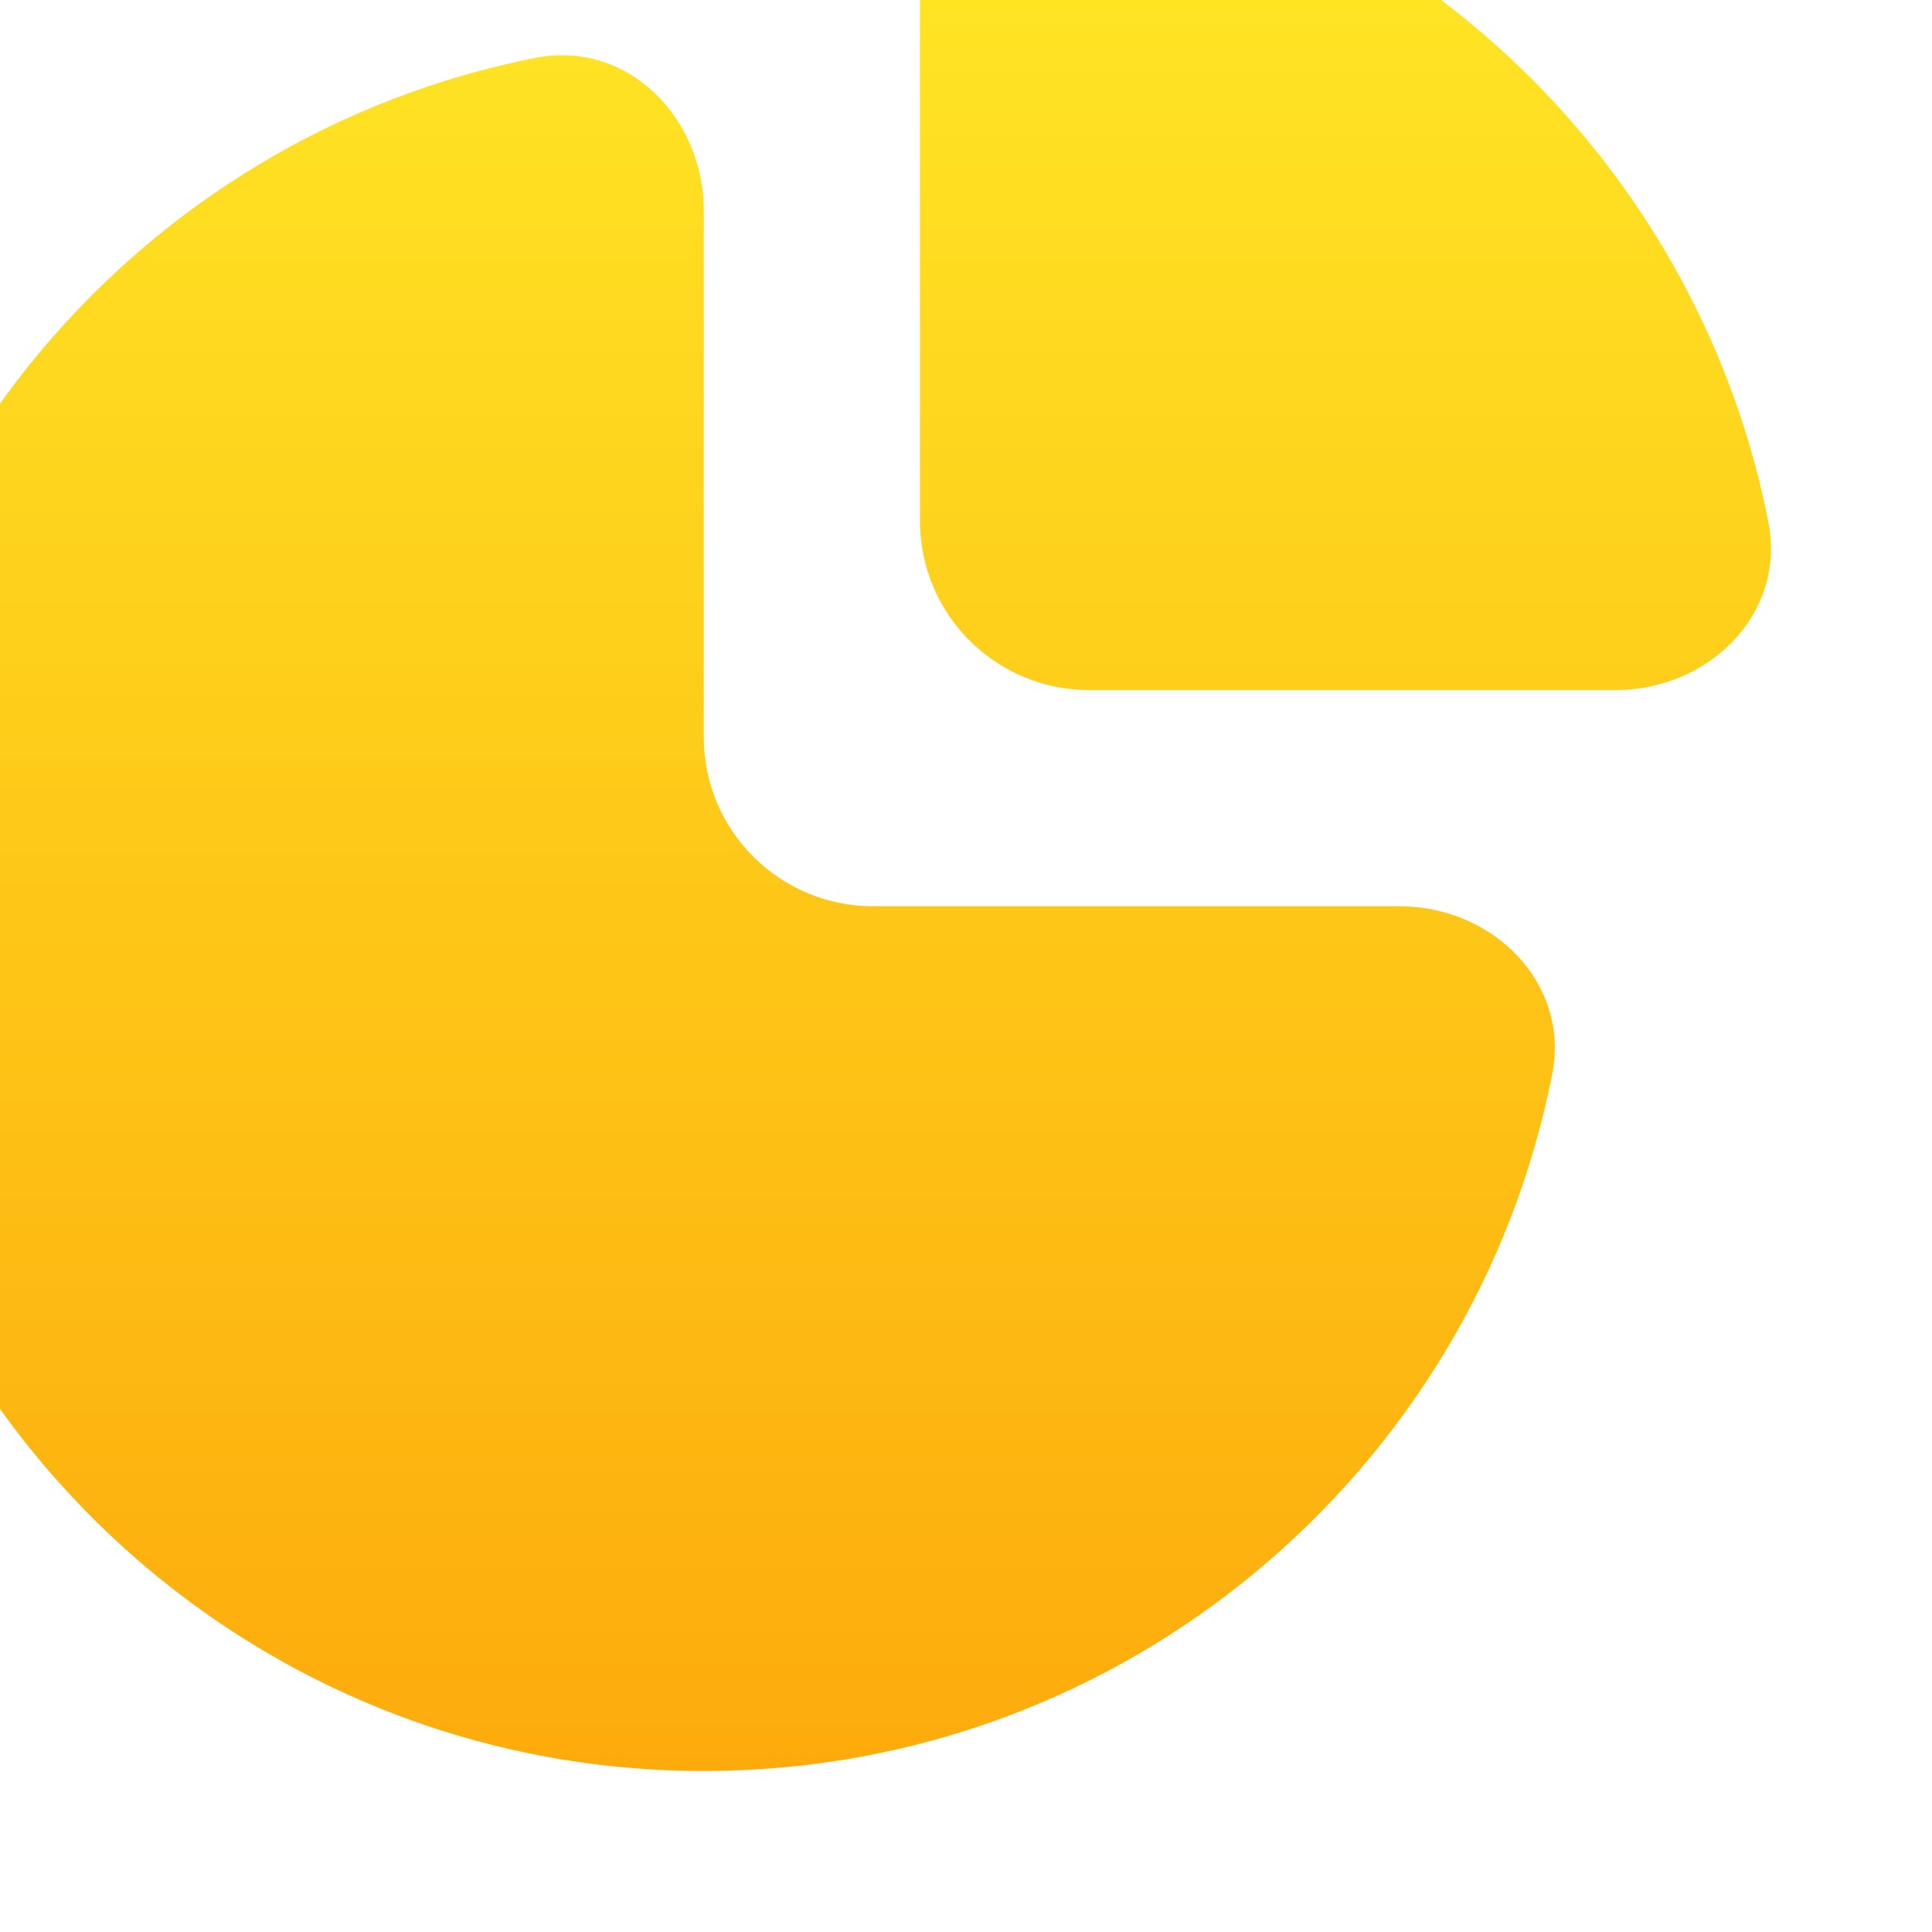 <svg width="48" height="48" viewBox="0 0 48 48" fill="none" xmlns="http://www.w3.org/2000/svg">
<g filter="url(#filter0_iiiii_436_18)">
<path d="M26.856 3.863C26.856 1.541 28.756 -0.383 31.034 0.065C39.548 1.744 46.256 8.452 47.934 16.966C48.383 19.244 46.459 21.144 44.137 21.144H31.059C28.738 21.144 26.856 19.262 26.856 16.941V3.863Z" fill="url(#paint0_linear_436_18)"/>
<path d="M0 26.515C0 16.079 7.441 7.381 17.306 5.437C19.584 4.988 21.485 6.913 21.485 9.234V22.312C21.485 24.633 23.367 26.515 25.688 26.515H38.766C41.087 26.515 43.012 28.416 42.563 30.694C40.619 40.559 31.921 48 21.485 48C9.619 48 0 38.381 0 26.515Z" fill="url(#paint1_linear_436_18)"/>
</g>
<defs>
<filter id="filter0_iiiii_436_18" x="-4" y="-4" width="54" height="54" filterUnits="userSpaceOnUse" color-interpolation-filters="sRGB">
<feFlood flood-opacity="0" result="BackgroundImageFix"/>
<feBlend mode="normal" in="SourceGraphic" in2="BackgroundImageFix" result="shape"/>
<feColorMatrix in="SourceAlpha" type="matrix" values="0 0 0 0 0 0 0 0 0 0 0 0 0 0 0 0 0 0 127 0" result="hardAlpha"/>
<feOffset dx="2" dy="2"/>
<feGaussianBlur stdDeviation="3"/>
<feComposite in2="hardAlpha" operator="arithmetic" k2="-1" k3="1"/>
<feColorMatrix type="matrix" values="0 0 0 0 1 0 0 0 0 0.981 0 0 0 0 0.808 0 0 0 0.4 0"/>
<feBlend mode="normal" in2="shape" result="effect1_innerShadow_436_18"/>
<feColorMatrix in="SourceAlpha" type="matrix" values="0 0 0 0 0 0 0 0 0 0 0 0 0 0 0 0 0 0 127 0" result="hardAlpha"/>
<feOffset dx="-4" dy="-4"/>
<feGaussianBlur stdDeviation="3"/>
<feComposite in2="hardAlpha" operator="arithmetic" k2="-1" k3="1"/>
<feColorMatrix type="matrix" values="0 0 0 0 0.558 0 0 0 0 0.504 0 0 0 0 0.016 0 0 0 0.2 0"/>
<feBlend mode="normal" in2="effect1_innerShadow_436_18" result="effect2_innerShadow_436_18"/>
<feColorMatrix in="SourceAlpha" type="matrix" values="0 0 0 0 0 0 0 0 0 0 0 0 0 0 0 0 0 0 127 0" result="hardAlpha"/>
<feOffset dx="1" dy="1"/>
<feGaussianBlur stdDeviation="1"/>
<feComposite in2="hardAlpha" operator="arithmetic" k2="-1" k3="1"/>
<feColorMatrix type="matrix" values="0 0 0 0 1 0 0 0 0 0.993 0 0 0 0 0.929 0 0 0 0.4 0"/>
<feBlend mode="normal" in2="effect2_innerShadow_436_18" result="effect3_innerShadow_436_18"/>
<feColorMatrix in="SourceAlpha" type="matrix" values="0 0 0 0 0 0 0 0 0 0 0 0 0 0 0 0 0 0 127 0" result="hardAlpha"/>
<feOffset dx="-2" dy="-2"/>
<feGaussianBlur stdDeviation="2"/>
<feComposite in2="hardAlpha" operator="arithmetic" k2="-1" k3="1"/>
<feColorMatrix type="matrix" values="0 0 0 0 0.304 0 0 0 0 0.237 0 0 0 0 0 0 0 0 0.2 0"/>
<feBlend mode="normal" in2="effect3_innerShadow_436_18" result="effect4_innerShadow_436_18"/>
<feColorMatrix in="SourceAlpha" type="matrix" values="0 0 0 0 0 0 0 0 0 0 0 0 0 0 0 0 0 0 127 0" result="hardAlpha"/>
<feOffset dx="-1" dy="-1"/>
<feGaussianBlur stdDeviation="0.5"/>
<feComposite in2="hardAlpha" operator="arithmetic" k2="-1" k3="1"/>
<feColorMatrix type="matrix" values="0 0 0 0 1 0 0 0 0 0.855 0 0 0 0 0.092 0 0 0 0.2 0"/>
<feBlend mode="normal" in2="effect4_innerShadow_436_18" result="effect5_innerShadow_436_18"/>
</filter>
<linearGradient id="paint0_linear_436_18" x1="20.5" y1="5.17427e-07" x2="20.5" y2="48" gradientUnits="userSpaceOnUse">
<stop stop-color="#FFE926"/>
<stop offset="1" stop-color="#FDAB0C"/>
</linearGradient>
<linearGradient id="paint1_linear_436_18" x1="20.5" y1="5.17427e-07" x2="20.5" y2="48" gradientUnits="userSpaceOnUse">
<stop stop-color="#FFE926"/>
<stop offset="1" stop-color="#FDAB0C"/>
</linearGradient>
</defs>
</svg>
